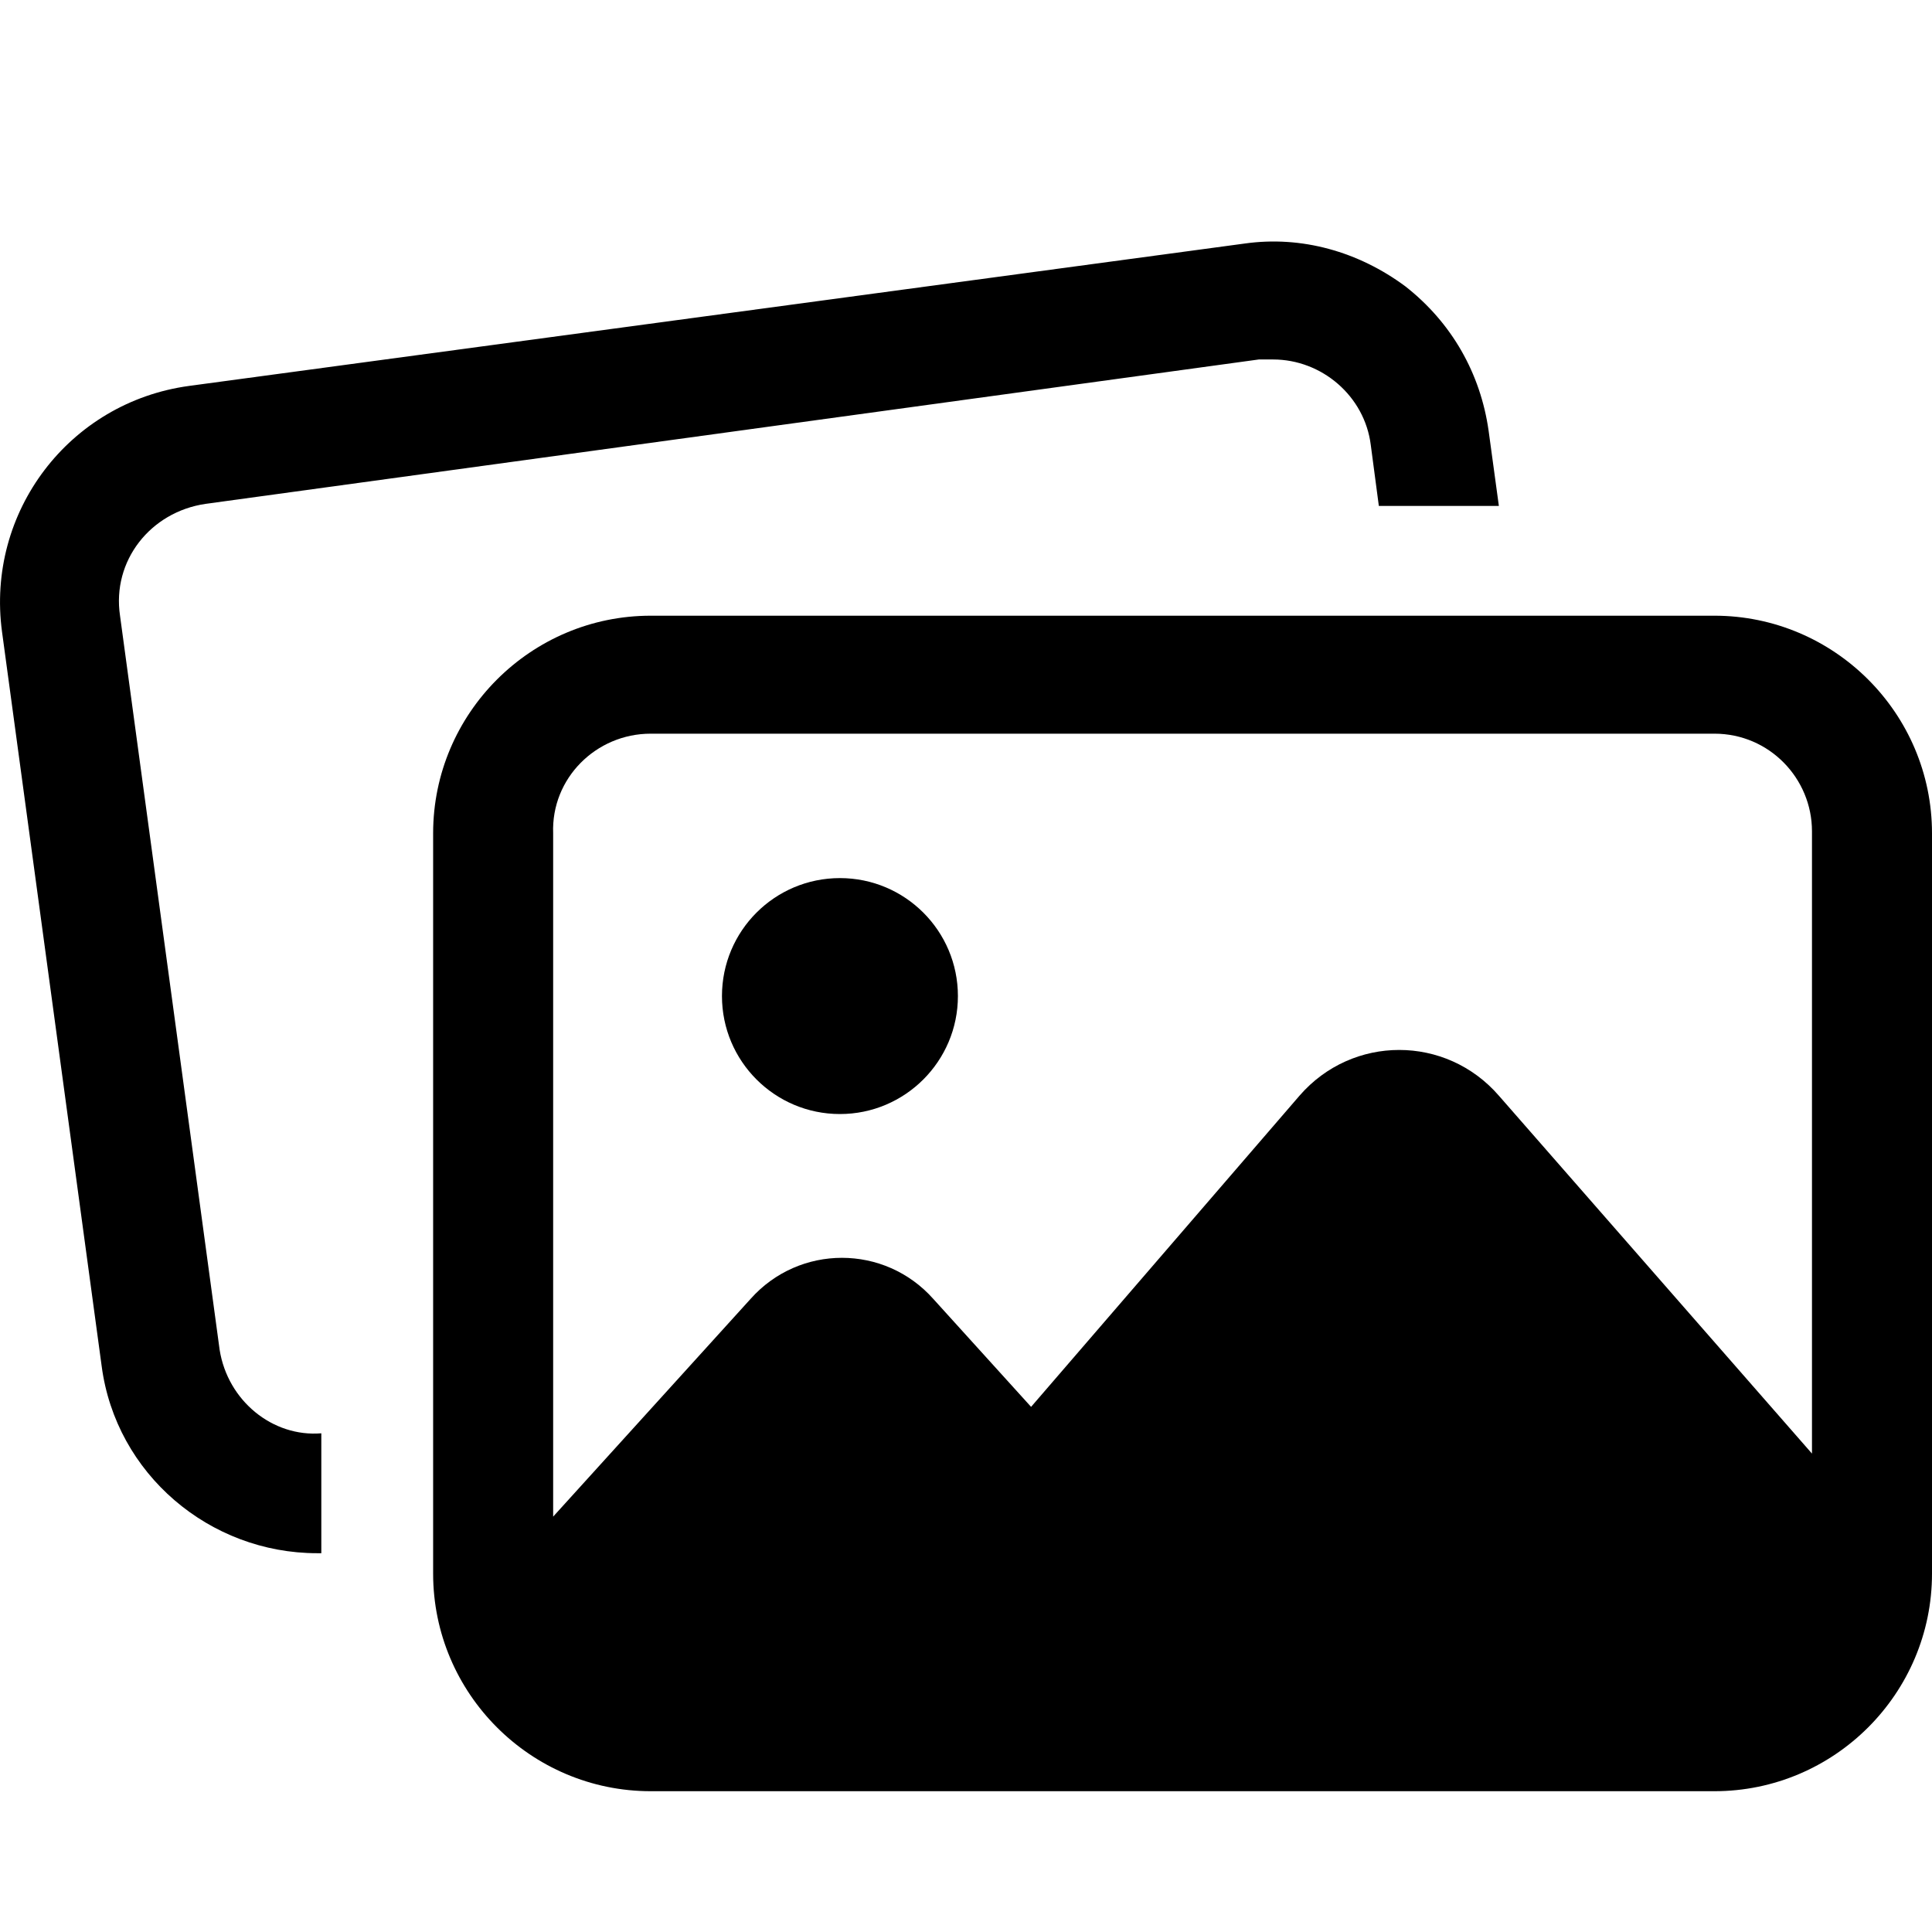 <svg width="16" height="16" viewBox="0 0 16 16" fill="none" xmlns="http://www.w3.org/2000/svg">
<path d="M1.819 11.179L0.994 5.099C0.926 4.644 1.246 4.24 1.701 4.173L10.425 2.977C10.459 2.977 10.509 2.977 10.543 2.977C10.947 2.977 11.301 3.28 11.352 3.684L11.419 4.19H12.413L12.328 3.567C12.261 3.095 12.025 2.674 11.638 2.371C11.251 2.084 10.779 1.95 10.307 2.017L1.566 3.196C0.573 3.331 -0.118 4.24 0.017 5.234L0.842 11.314C0.96 12.207 1.735 12.863 2.627 12.863H2.661V11.87C2.257 11.903 1.886 11.6 1.819 11.179Z" fill="currentColor"/>
<path d="M14.198 5.099H5.389C4.396 5.099 3.587 5.908 3.587 6.901V13.032C3.587 14.025 4.396 14.834 5.389 14.834H14.198C15.191 14.834 16 14.025 16 13.032V6.901C16 5.908 15.191 5.099 14.198 5.099ZM5.389 6.076H14.198C14.653 6.076 15.006 6.447 15.006 6.884V12.038L12.413 9.074C11.975 8.569 11.2 8.569 10.762 9.074L8.539 11.651L7.73 10.758C7.326 10.303 6.619 10.303 6.215 10.758L4.581 12.56V6.901C4.564 6.447 4.935 6.076 5.389 6.076Z" fill="currentColor"/>
<path d="M6.956 9.226C7.495 9.226 7.933 8.788 7.933 8.249C7.933 7.709 7.495 7.272 6.956 7.272C6.416 7.272 5.979 7.709 5.979 8.249C5.979 8.788 6.416 9.226 6.956 9.226Z" fill="currentColor"/>
</svg>
